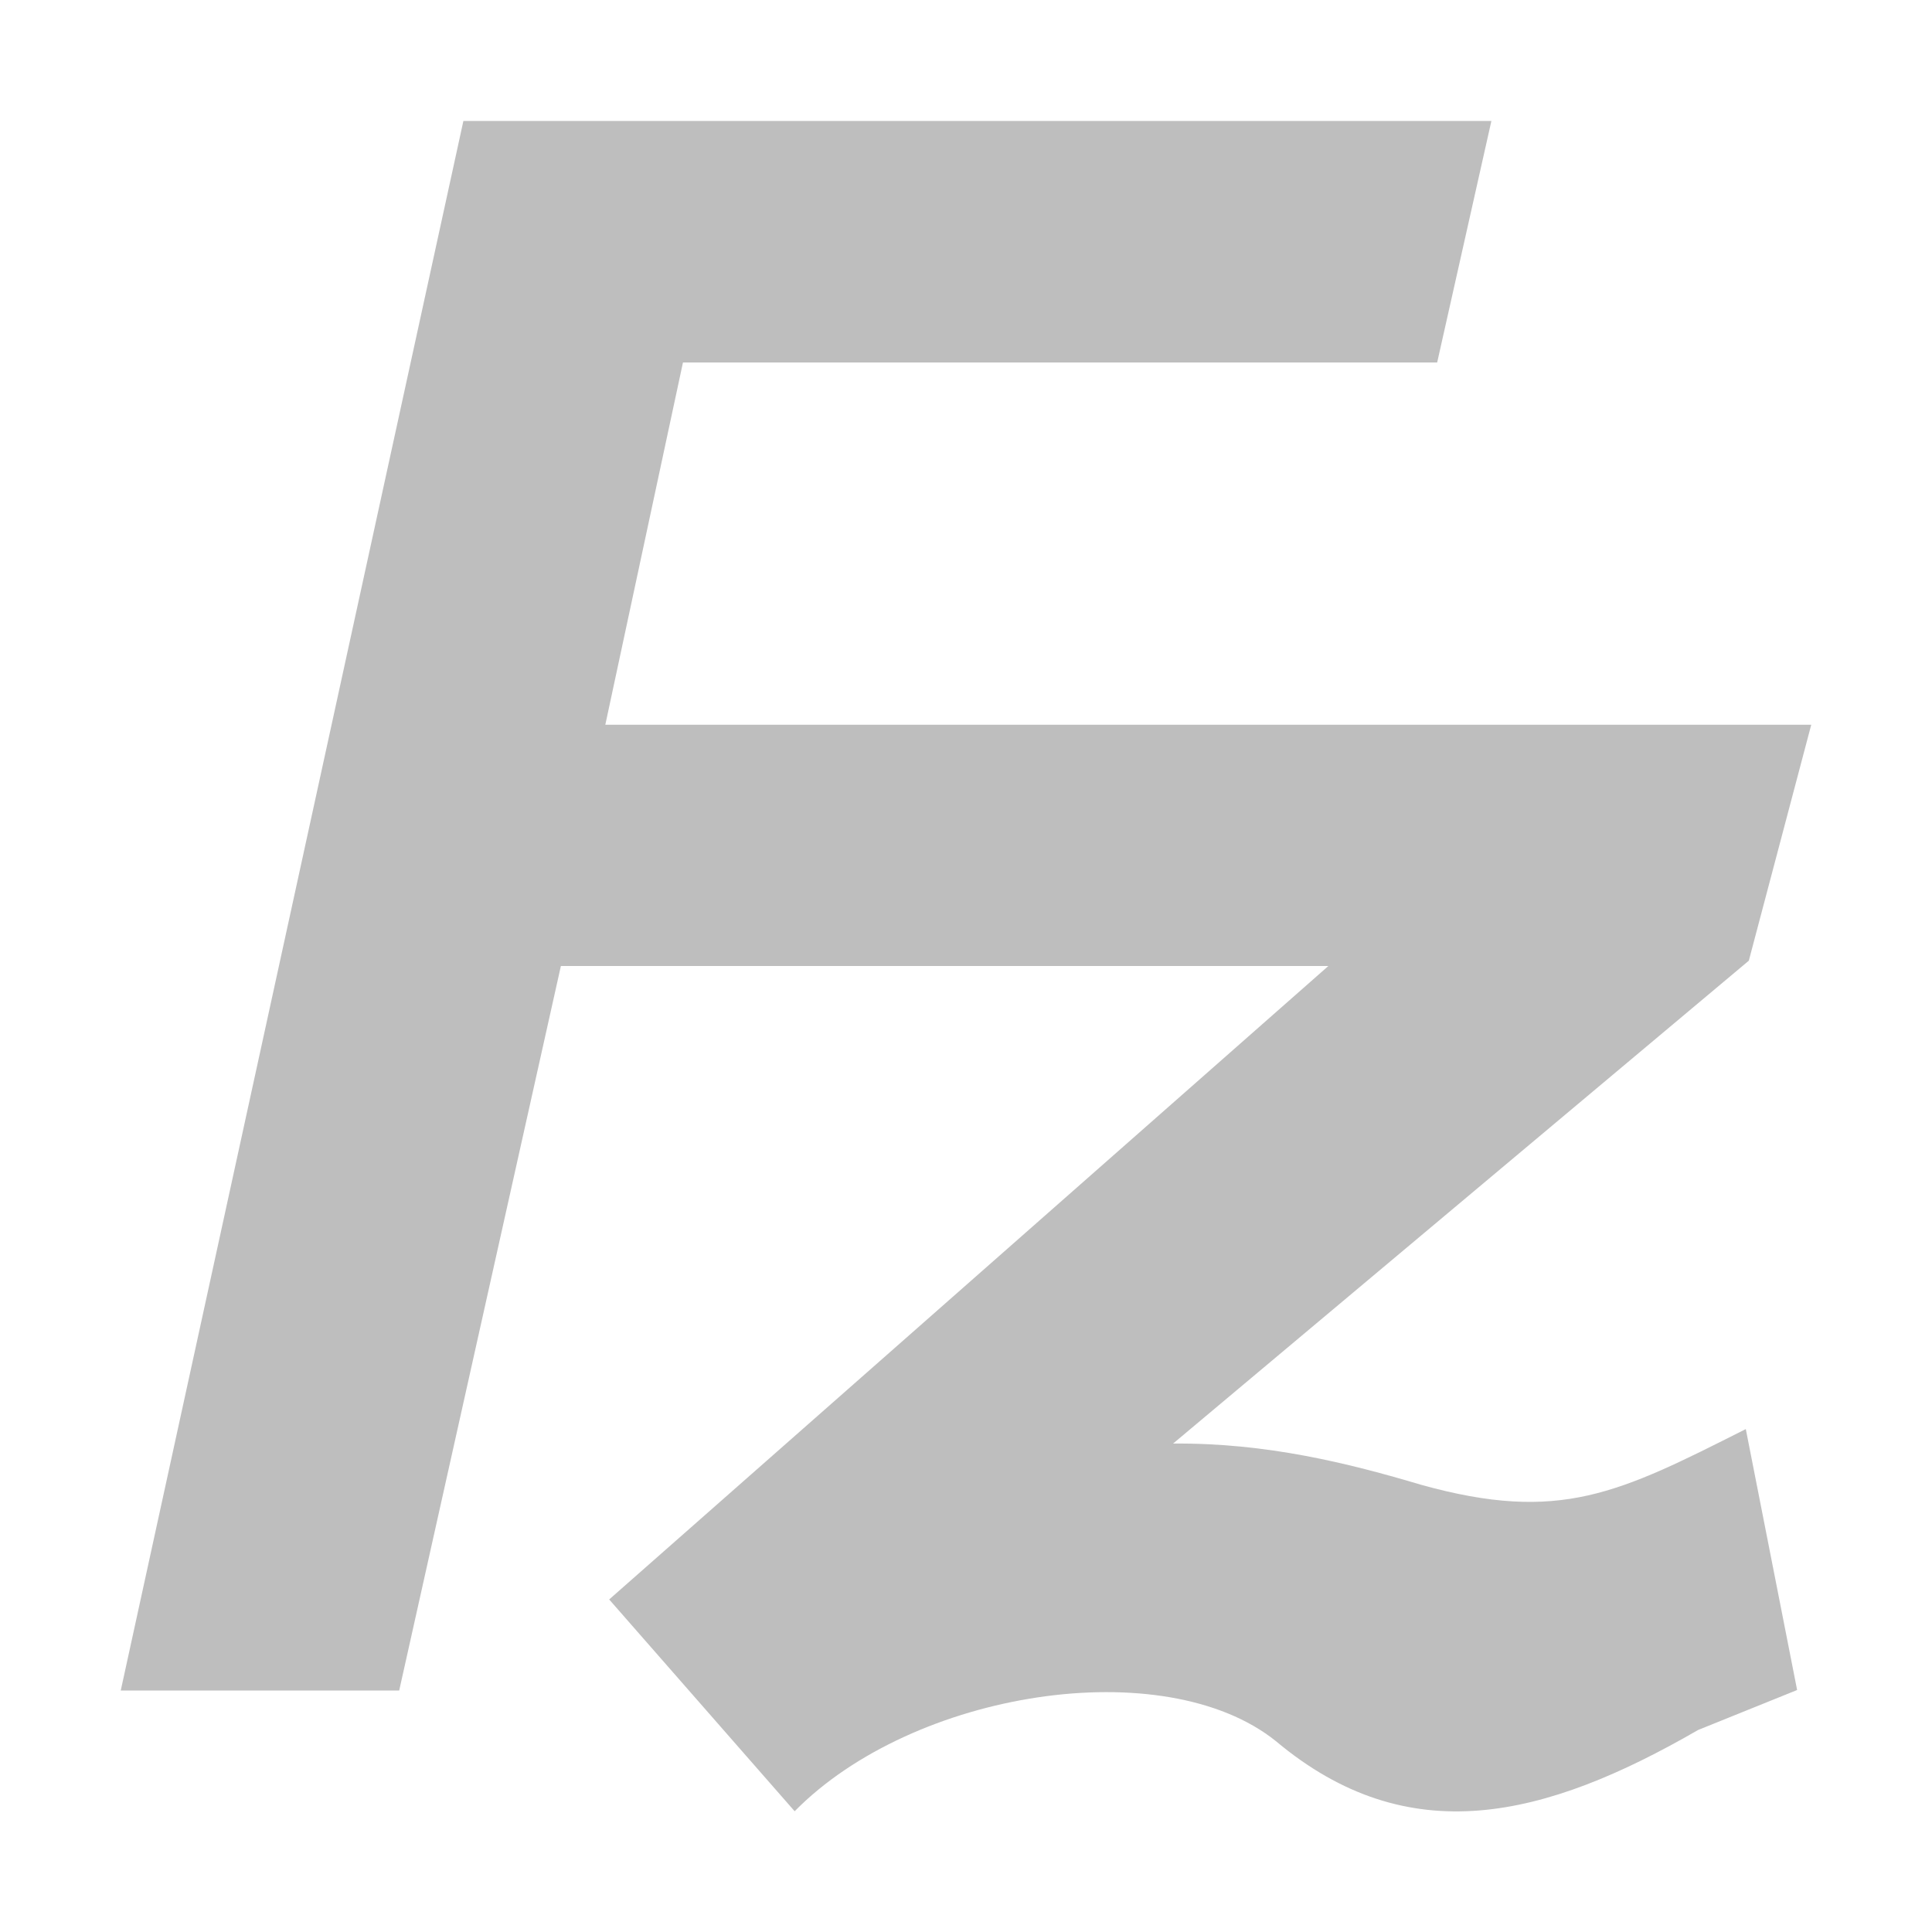 <svg width="16" height="16" version="1.1" xmlns="http://www.w3.org/2000/svg">
	<path d="m3.838 1-2.838 13h2.306l1.339-6h6.356l-5.956 5.246 1.536 1.754c0.984-1 3.061-1.322 3.985-0.581 1.097 0.92 2.224 0.643 3.497-0.092l0.82-0.331-0.425-2.161c-1.051 0.53-1.538 0.781-2.687 0.462-0.601-0.179-1.282-0.349-2.056-0.342l4.768-3.999 0.517-1.954h-9.987l0.643-3h6.246l0.449-2h-8.513z" fill="#bebebe"/>
</svg>
